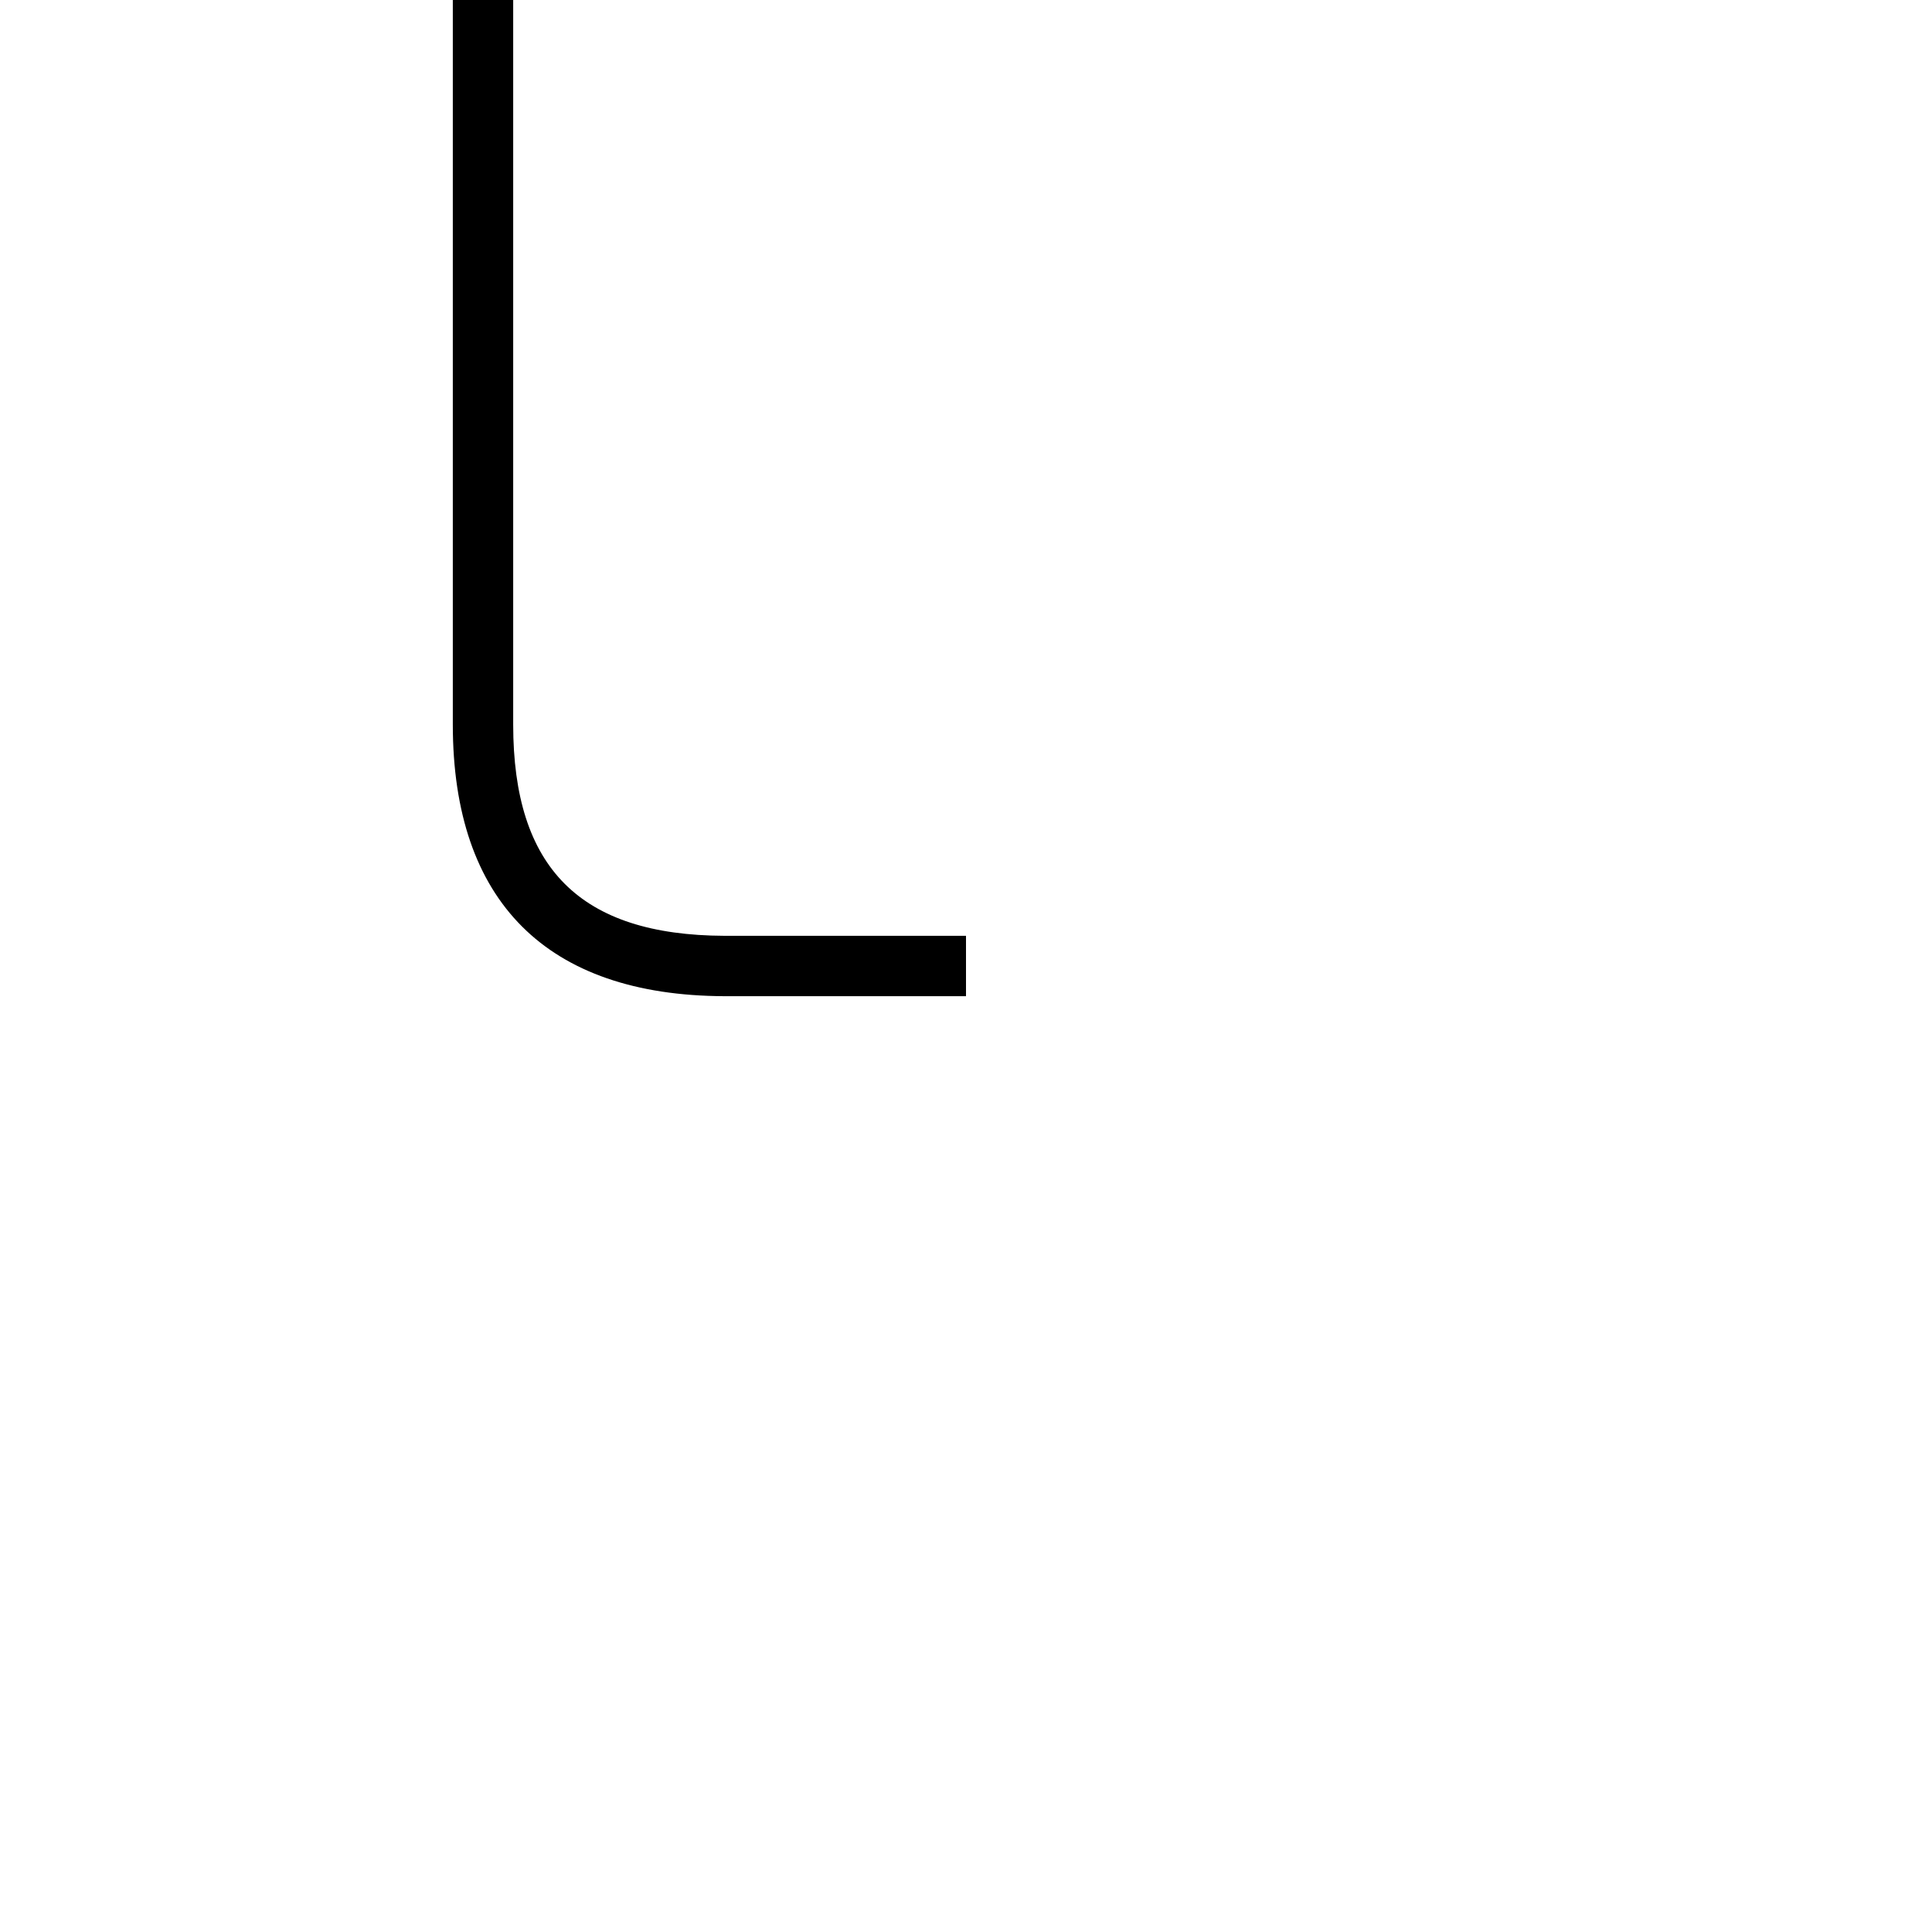 <?xml version="1.0" encoding="UTF-8"?>
<svg width="1024px" height="1024px" viewBox="0 0 1024 1024" version="1.1" xmlns="http://www.w3.org/2000/svg" xmlns:xlink="http://www.w3.org/1999/xlink">
    <!-- Generator: Sketch 55.2 (78181) - https://sketchapp.com -->
    <title>f3000</title>
    <desc>Created with Sketch.</desc>
    <g id="f3000" stroke="none" stroke-width="1" fill="none" fill-rule="evenodd">
        <path d="M240,0 L240,384 C240,477.826 289.806,527.632 383.938,528 L512,528 L512,496 L384,496 C307.527,495.701 272,460.174 272,384 L272,0 L240,0 Z" id="Path" fill="#000000" fill-rule="nonzero"></path>
        <g id="Group"></g>
    </g>
</svg>